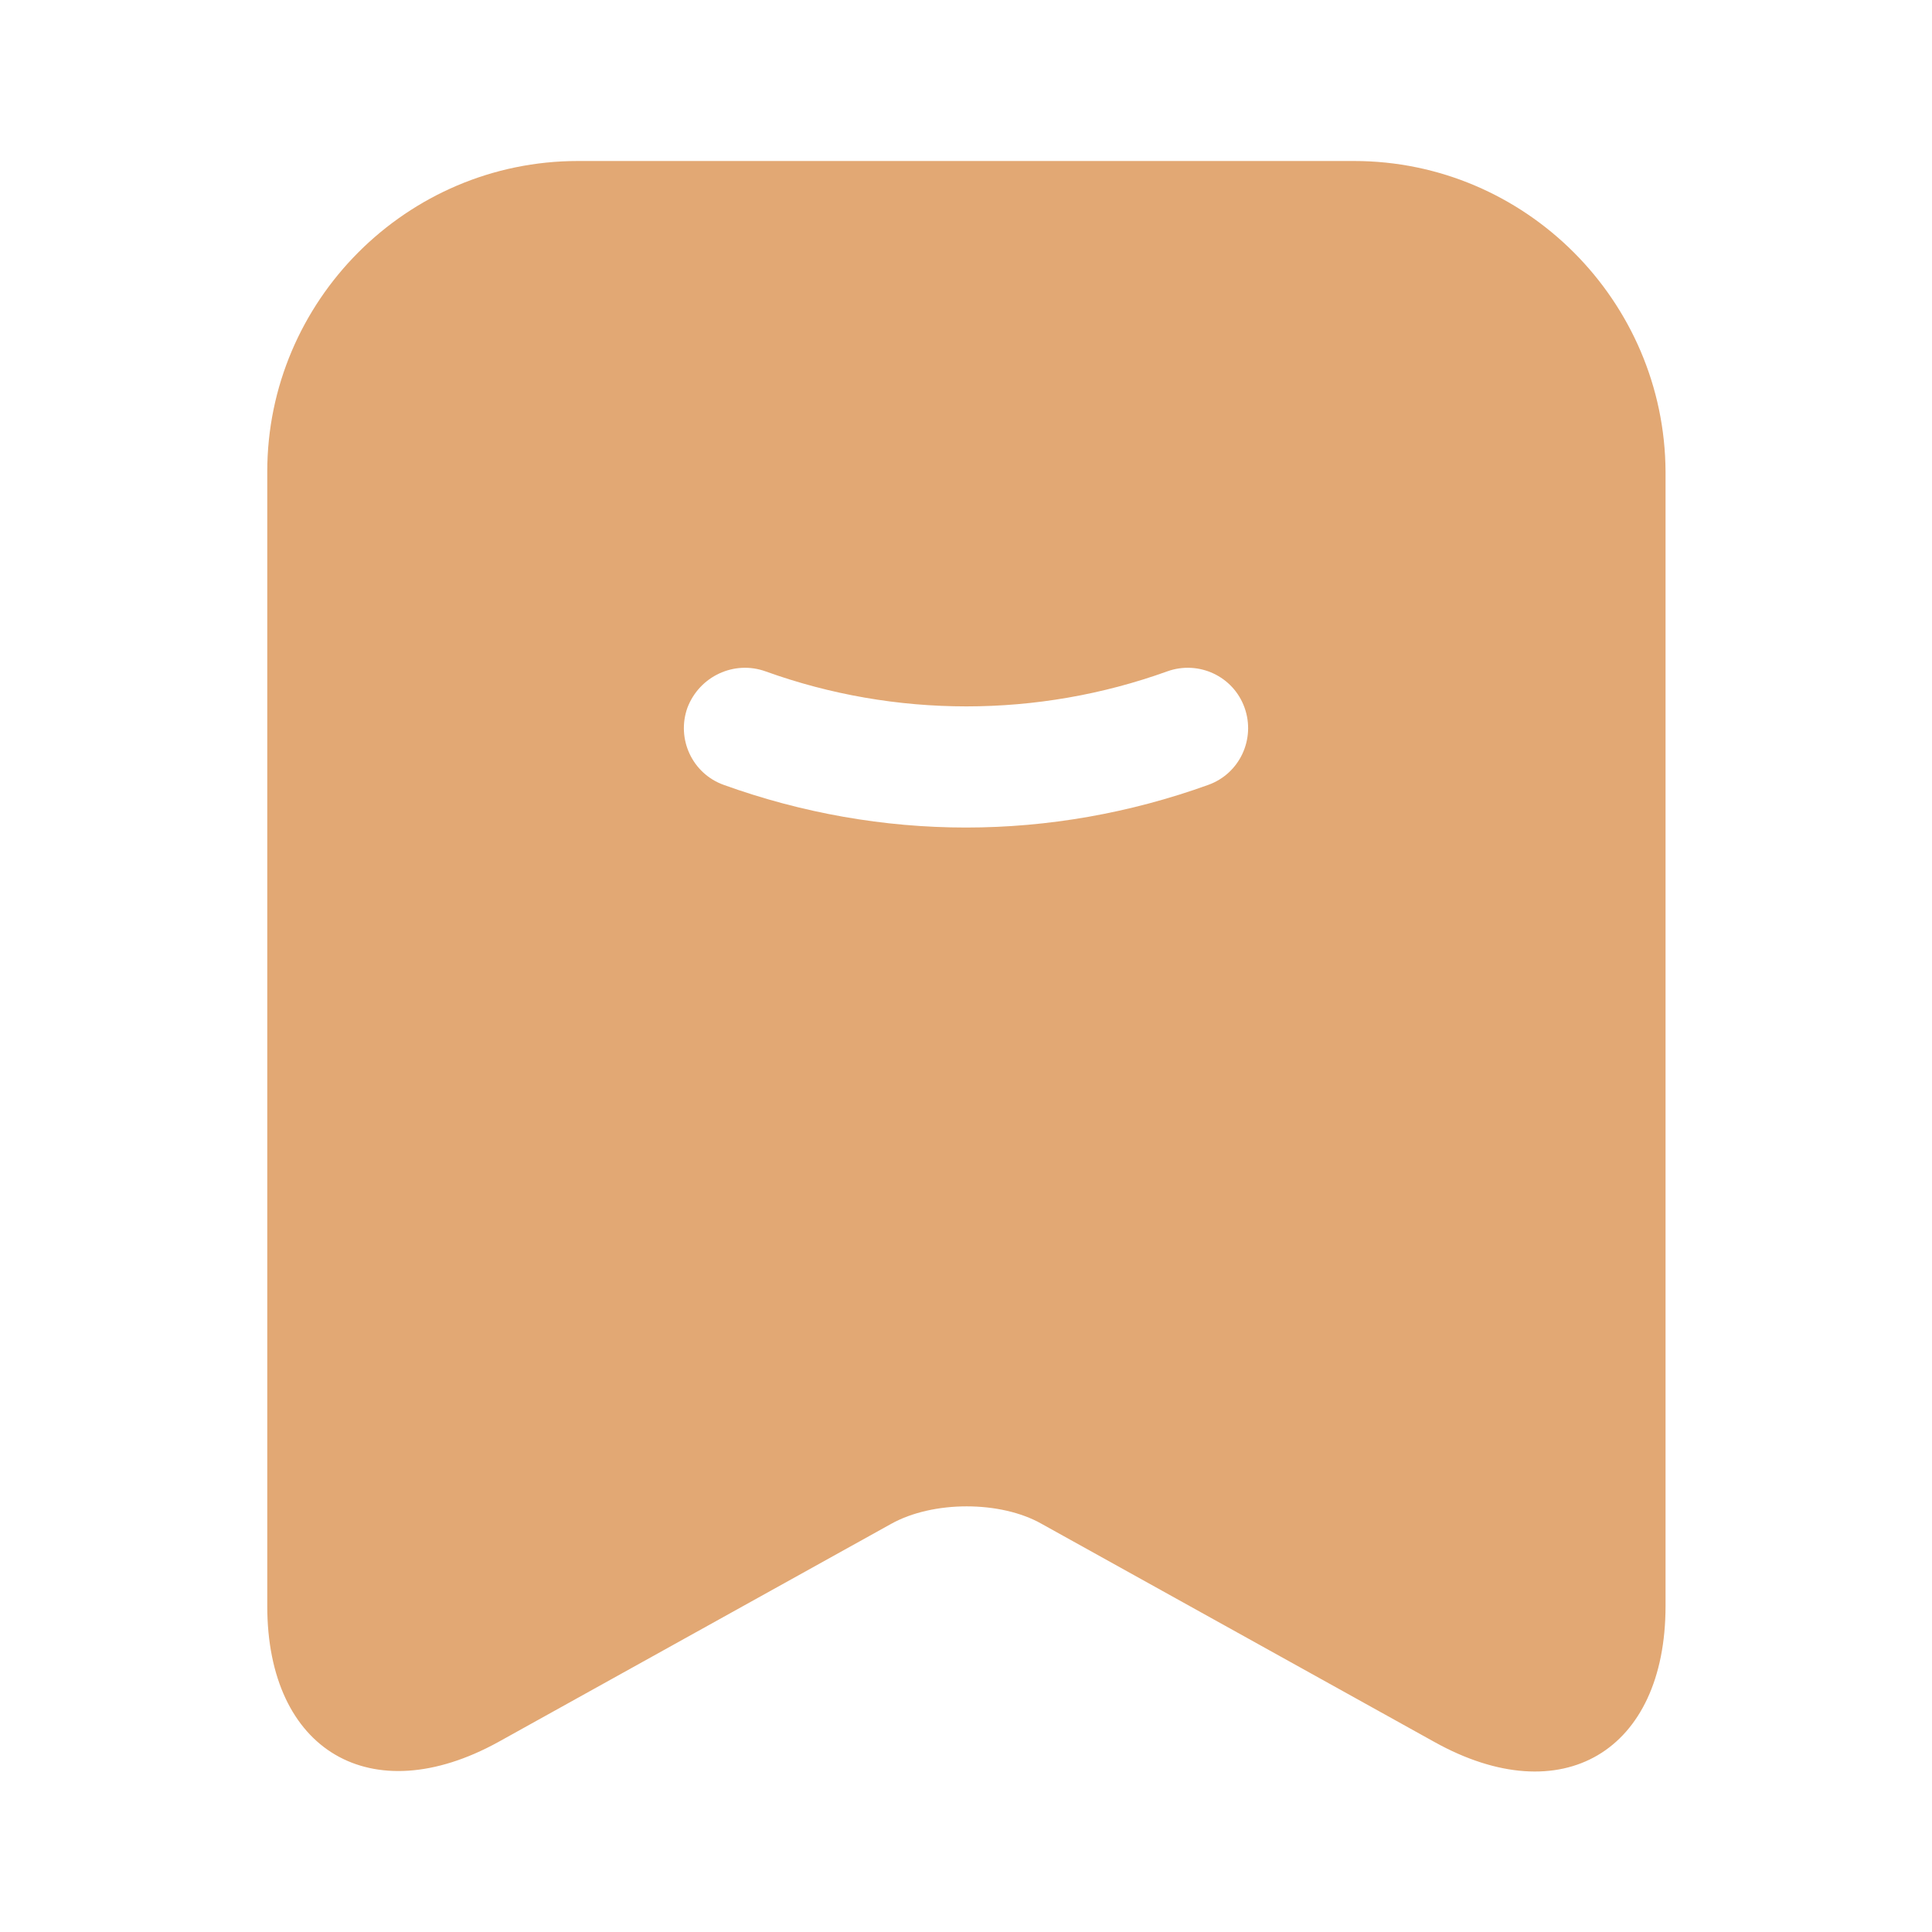 <svg width="24" height="24" viewBox="0 0 24 24" fill="none" xmlns="http://www.w3.org/2000/svg">
<path d="M16.82 2H7.18C5.05 2 3.32 3.74 3.32 5.86V19.95C3.32 21.75 4.61 22.51 6.19 21.64L11.07 18.93C11.59 18.64 12.43 18.64 12.94 18.93L17.82 21.64C19.4 22.52 20.69 21.76 20.69 19.95V5.86C20.68 3.74 18.95 2 16.82 2ZM15.01 9.75C14.04 10.1 13.02 10.28 12 10.28C10.98 10.28 9.96 10.1 8.99 9.75C8.6 9.61 8.4 9.18 8.54 8.79C8.69 8.4 9.12 8.2 9.51 8.34C11.12 8.92 12.89 8.92 14.5 8.34C14.89 8.2 15.32 8.4 15.46 8.79C15.6 9.18 15.4 9.61 15.01 9.75Z" fill="#E2A874"/>
</svg>
